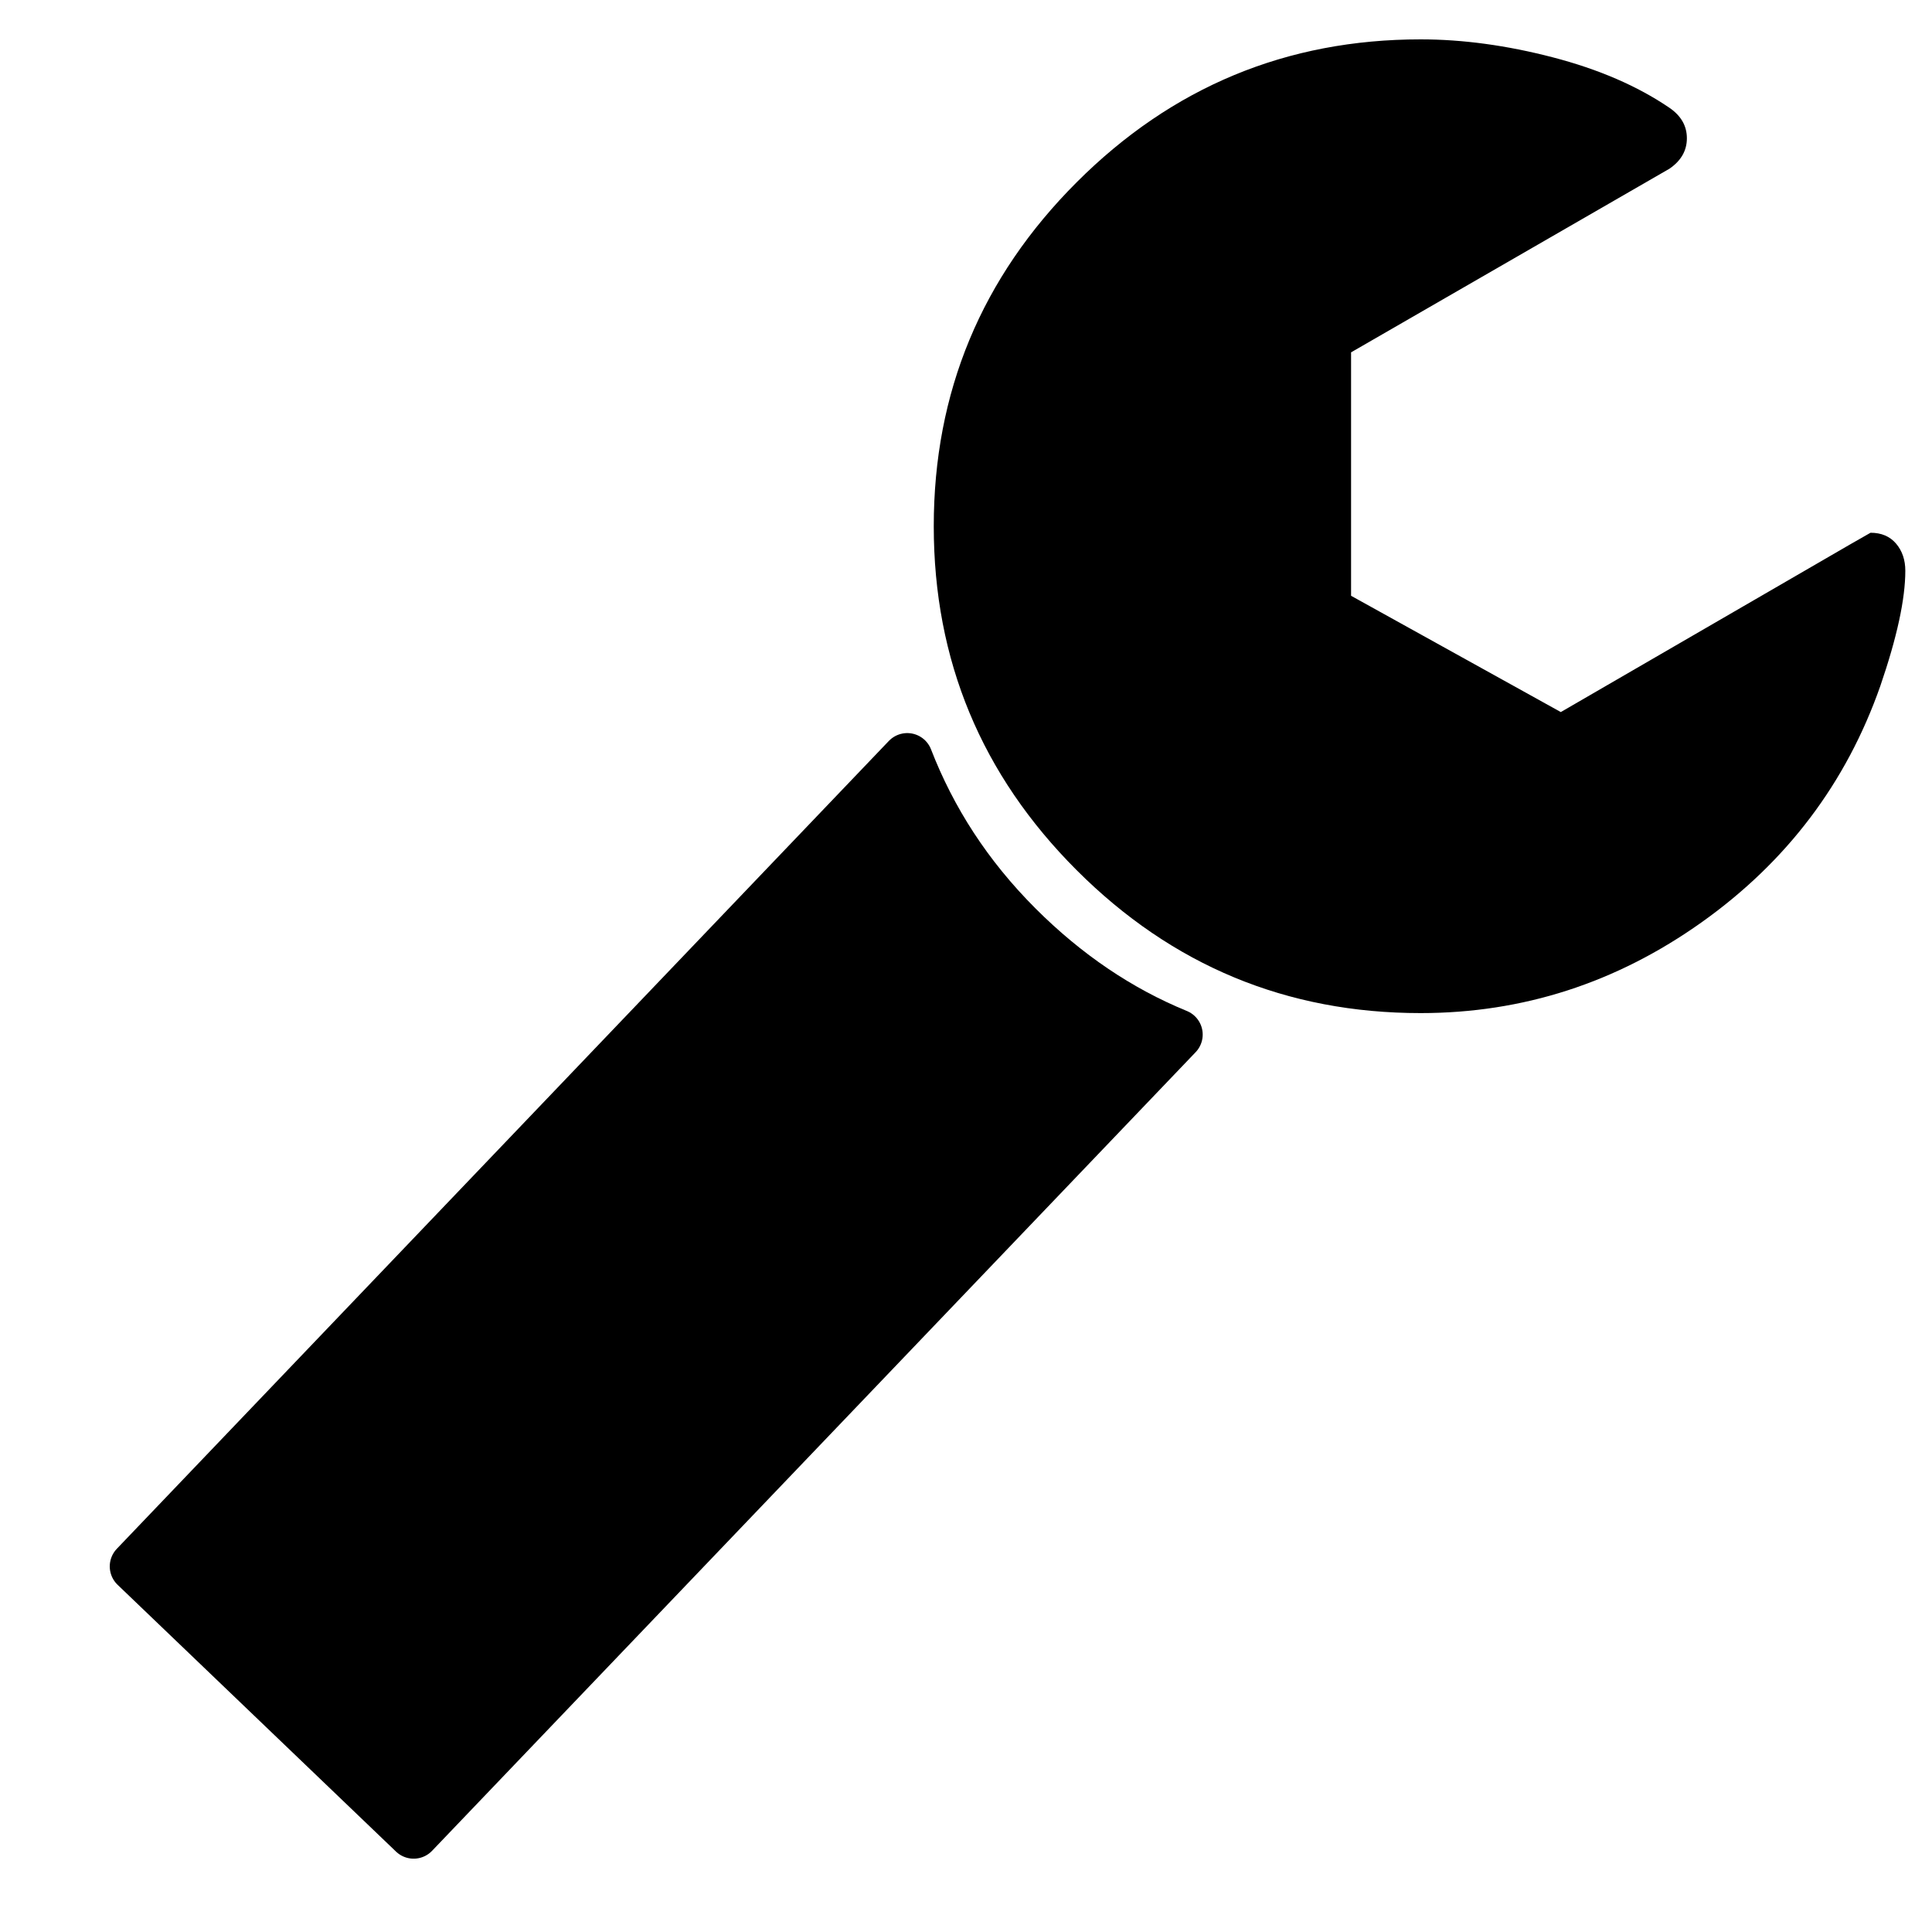 <svg width="16" height="16" version="1" xmlns="http://www.w3.org/2000/svg"><g transform="matrix(.009 0 0 -.009 .821 12.998)"><path d="m1662 919c0-26-7.667-61.333-23-106-31.333-89.333-86.167-161.83-164.5-217.5s-164.5-83.5-258.5-83.5c-123.33 0-228.83 43.833-316.5 131.5s-131.5 193.17-131.5 316.5c0 123.33 43.833 228.83 131.5 316.5s193.17 131.5 316.5 131.5c38.667 0 79.167-5.5 121.5-16.5s78.167-26.5 107.5-46.5c10.667-7.333 16-16.667 16-28s-5.333-20.667-16-28l-293-169v-224l193-107c285 165 251.71 146.08 285 165 10 0 17.833-3.333 23.5-10s8.5-15 8.5-25z" stroke-width="117.29"/><path d="m743.61 746.2-710.38-743.34 256.18-245.49 702.6 734.86c-53.53 21.913-102.59 55.092-146.98 99.478-46.397 46.397-79.576 98.102-101.42 154.49z" stroke="#000" stroke-linecap="round" stroke-linejoin="round" stroke-miterlimit="100" stroke-width="46.914" style="paint-order:stroke fill markers"/></g></svg>
